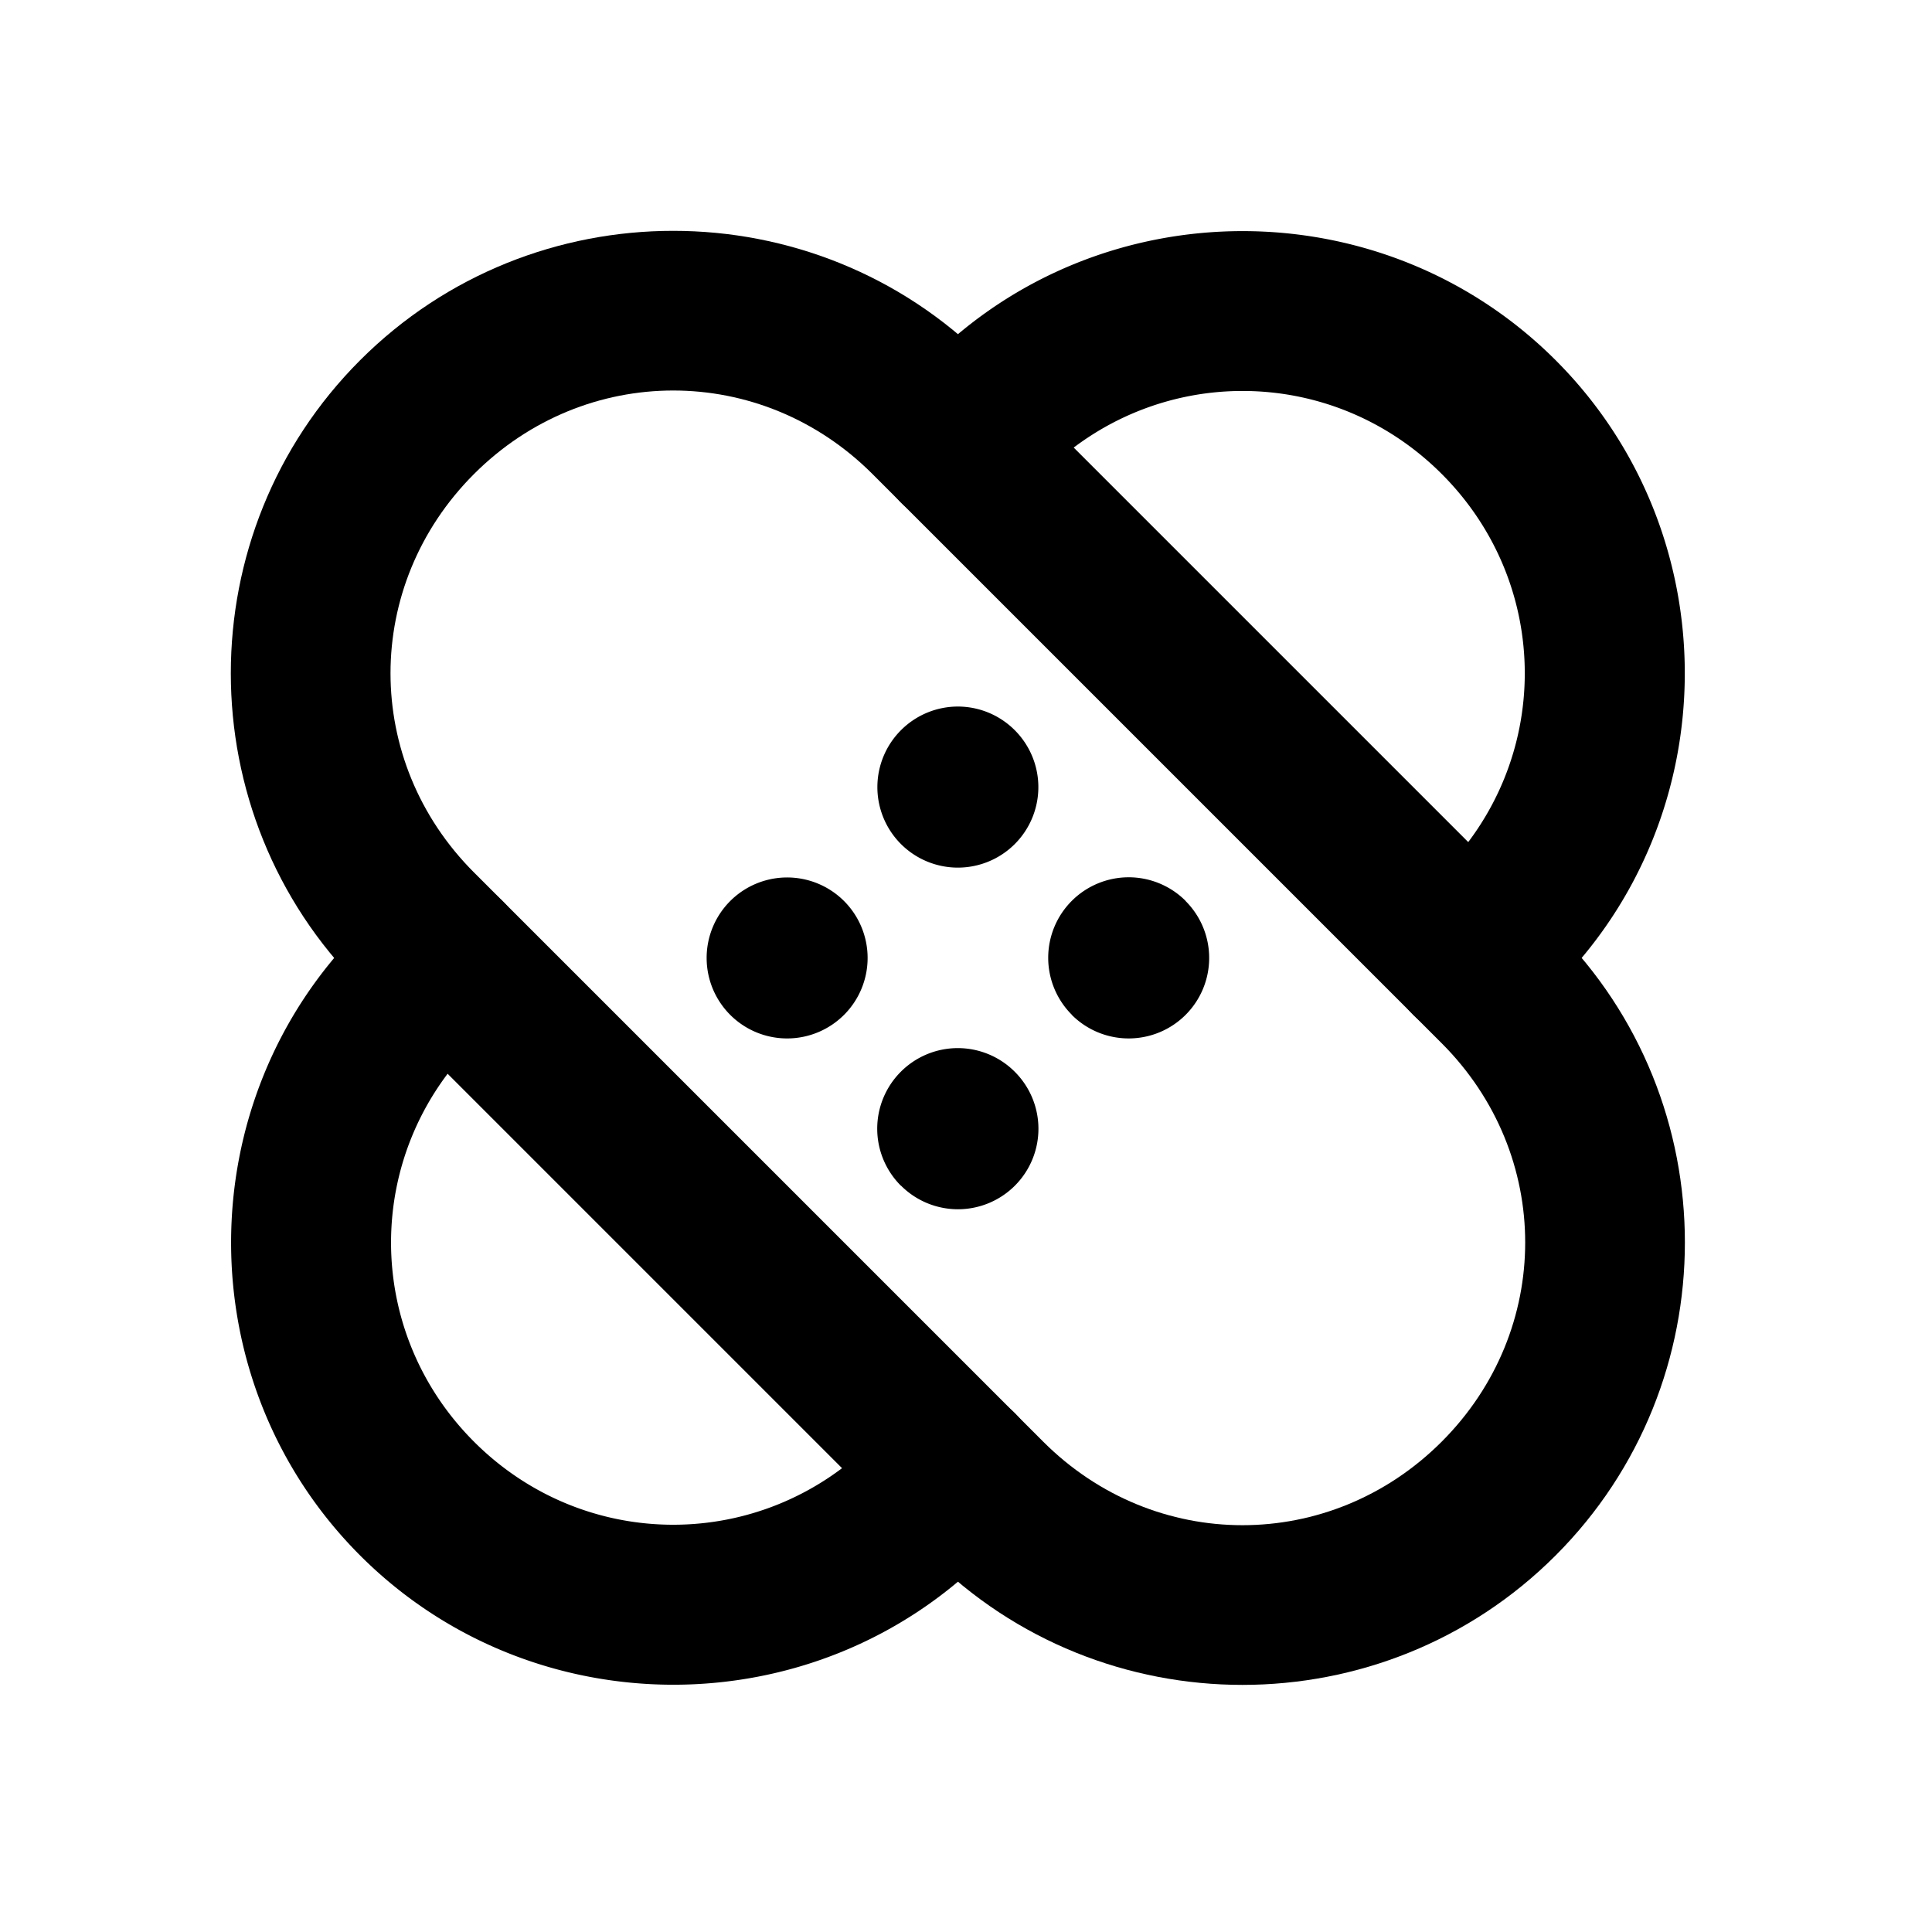 <?xml version="1.0" encoding="UTF-8" standalone="no"?>
<svg
   width="24"
   height="24"
   viewBox="0 0 24 24"
   fill="none"
   version="1.1"
   id="svg15"
   sodipodi:docname="band-aids-line.svg"
   inkscape:version="1.1.1 (c3084ef, 2021-09-22)"
   xmlns:inkscape="http://www.inkscape.org/namespaces/inkscape"
   xmlns:sodipodi="http://sodipodi.sourceforge.net/DTD/sodipodi-0.dtd"
   xmlns="http://www.w3.org/2000/svg"
   xmlns:svg="http://www.w3.org/2000/svg"><defs
   id="defs19" />
<sodipodi:namedview
   id="namedview17"
   pagecolor="#ffffff"
   bordercolor="#666666"
   borderopacity="1.0"
   inkscape:pageshadow="2"
   inkscape:pageopacity="0.0"
   inkscape:pagecheckerboard="0"
   showgrid="false"
   inkscape:zoom="32.75"
   inkscape:cx="11.984733"
   inkscape:cy="12"
   inkscape:window-width="1296"
   inkscape:window-height="1067"
   inkscape:window-x="0"
   inkscape:window-y="25"
   inkscape:window-maximized="0"
   inkscape:current-layer="svg15" />
<path
   style="color:#000000;fill:#000000;stroke-linecap:round;stroke-linejoin:round;-inkscape-stroke:none"
   d="m 6.5,7.363 c -3.03,0 -5.5,2.47 -5.5,5.5 v 10 c 0,3.03 2.47,5.5 5.5,5.5 3.03,0 5.5,-2.47 5.5,-5.5 v -10 C 12,9.834 9.53,7.363 6.5,7.363 Z m 0,2 c 1.956,0 3.5,1.544 3.5,3.5 v 10 c 0,1.956 -1.544,3.5 -3.5,3.5 -1.956,0 -3.5,-1.544 -3.5,-3.5 v -10 C 3,10.907 4.544,9.363 6.5,9.363 Z"
   id="rect2"
   transform="rotate(-45 2 8.364)" />
<path
   style="color:#000000;fill:#000000;stroke-linecap:round;stroke-linejoin:round;-inkscape-stroke:none"
   d="m 15.436,2.871 c -1.41,-1.3e-6 -2.819,0.534 -3.889,1.604 L 11.193,4.828 a 1,1 0 0 0 -0.002,1.414 1,1 0 0 0 1.416,0 l 0.354,-0.354 c 1.375,-1.375 3.574,-1.375 4.949,0 1.375,1.375 1.375,3.576 0,4.951 l -0.354,0.354 a 1,1 0 0 0 0,1.414 1,1 0 0 0 1.414,0 l 0.354,-0.354 c 2.14,-2.14 2.14,-5.64 0,-7.779 C 18.254,3.405 16.845,2.871 15.436,2.871 Z M 4.828,11.193 4.475,11.547 c -2.139,2.14 -2.139,5.638 0,7.777 2.14,2.139 5.64,2.139 7.779,0 l 0.354,-0.354 a 1,1 0 0 0 0,-1.414 1,1 0 0 0 -1.416,0 l -0.354,0.354 c -1.375,1.374 -3.574,1.375 -4.949,0 -1.375,-1.375 -1.375,-3.574 0,-4.949 l 0.354,-0.354 a 1,1 0 0 0 0,-1.414 1,1 0 0 0 -1.414,0 z"
   id="path4" />
<path
   style="color:#000000;fill:#000000;stroke-linecap:round;stroke-linejoin:round;-inkscape-stroke:none"
   d="m 10.48,11.188 a 1,1 0 0 0 -1.414,0.01 1,1 0 0 0 0.01,1.414 1,1 0 0 0 1.414,-0.01 1,1 0 0 0 -0.01,-1.414 z"
   id="path6" />
<path
   style="color:#000000;fill:#000000;stroke-linecap:round;stroke-linejoin:round;-inkscape-stroke:none"
   d="m 11.906,8.777 a 1,1 0 0 0 -0.709,0.289 1,1 0 0 0 -0.01,1.414 1,1 0 0 0 1.414,0.01 1,1 0 0 0 0.01,-1.414 1,1 0 0 0 -0.705,-0.299 z"
   id="path8" />
<path
   style="color:#000000;fill:#000000;stroke-linecap:round;stroke-linejoin:round;-inkscape-stroke:none"
   d="m 14.021,10.898 a 1,1 0 0 0 -0.707,0.293 1,1 0 0 0 0,1.414 v 0.002 a 1,1 0 0 0 1.414,0 1,1 0 0 0 0,-1.414 v -0.002 a 1,1 0 0 0 -0.707,-0.293 z"
   id="path10" />
<path
   style="color:#000000;fill:#000000;stroke-linecap:round;stroke-linejoin:round;-inkscape-stroke:none"
   d="m 11.898,13.02 a 1,1 0 0 0 -0.707,0.293 1,1 0 0 0 0,1.416 h 0.002 a 1,1 0 0 0 1.414,0 1,1 0 0 0 0,-1.414 l -0.002,-0.002 a 1,1 0 0 0 -0.707,-0.293 z"
   id="path12" />
<path
   id="_StrokeToPathSelectorObject" />
d=&quot;M0 0 H 0&quot;/&gt;
    </svg>
